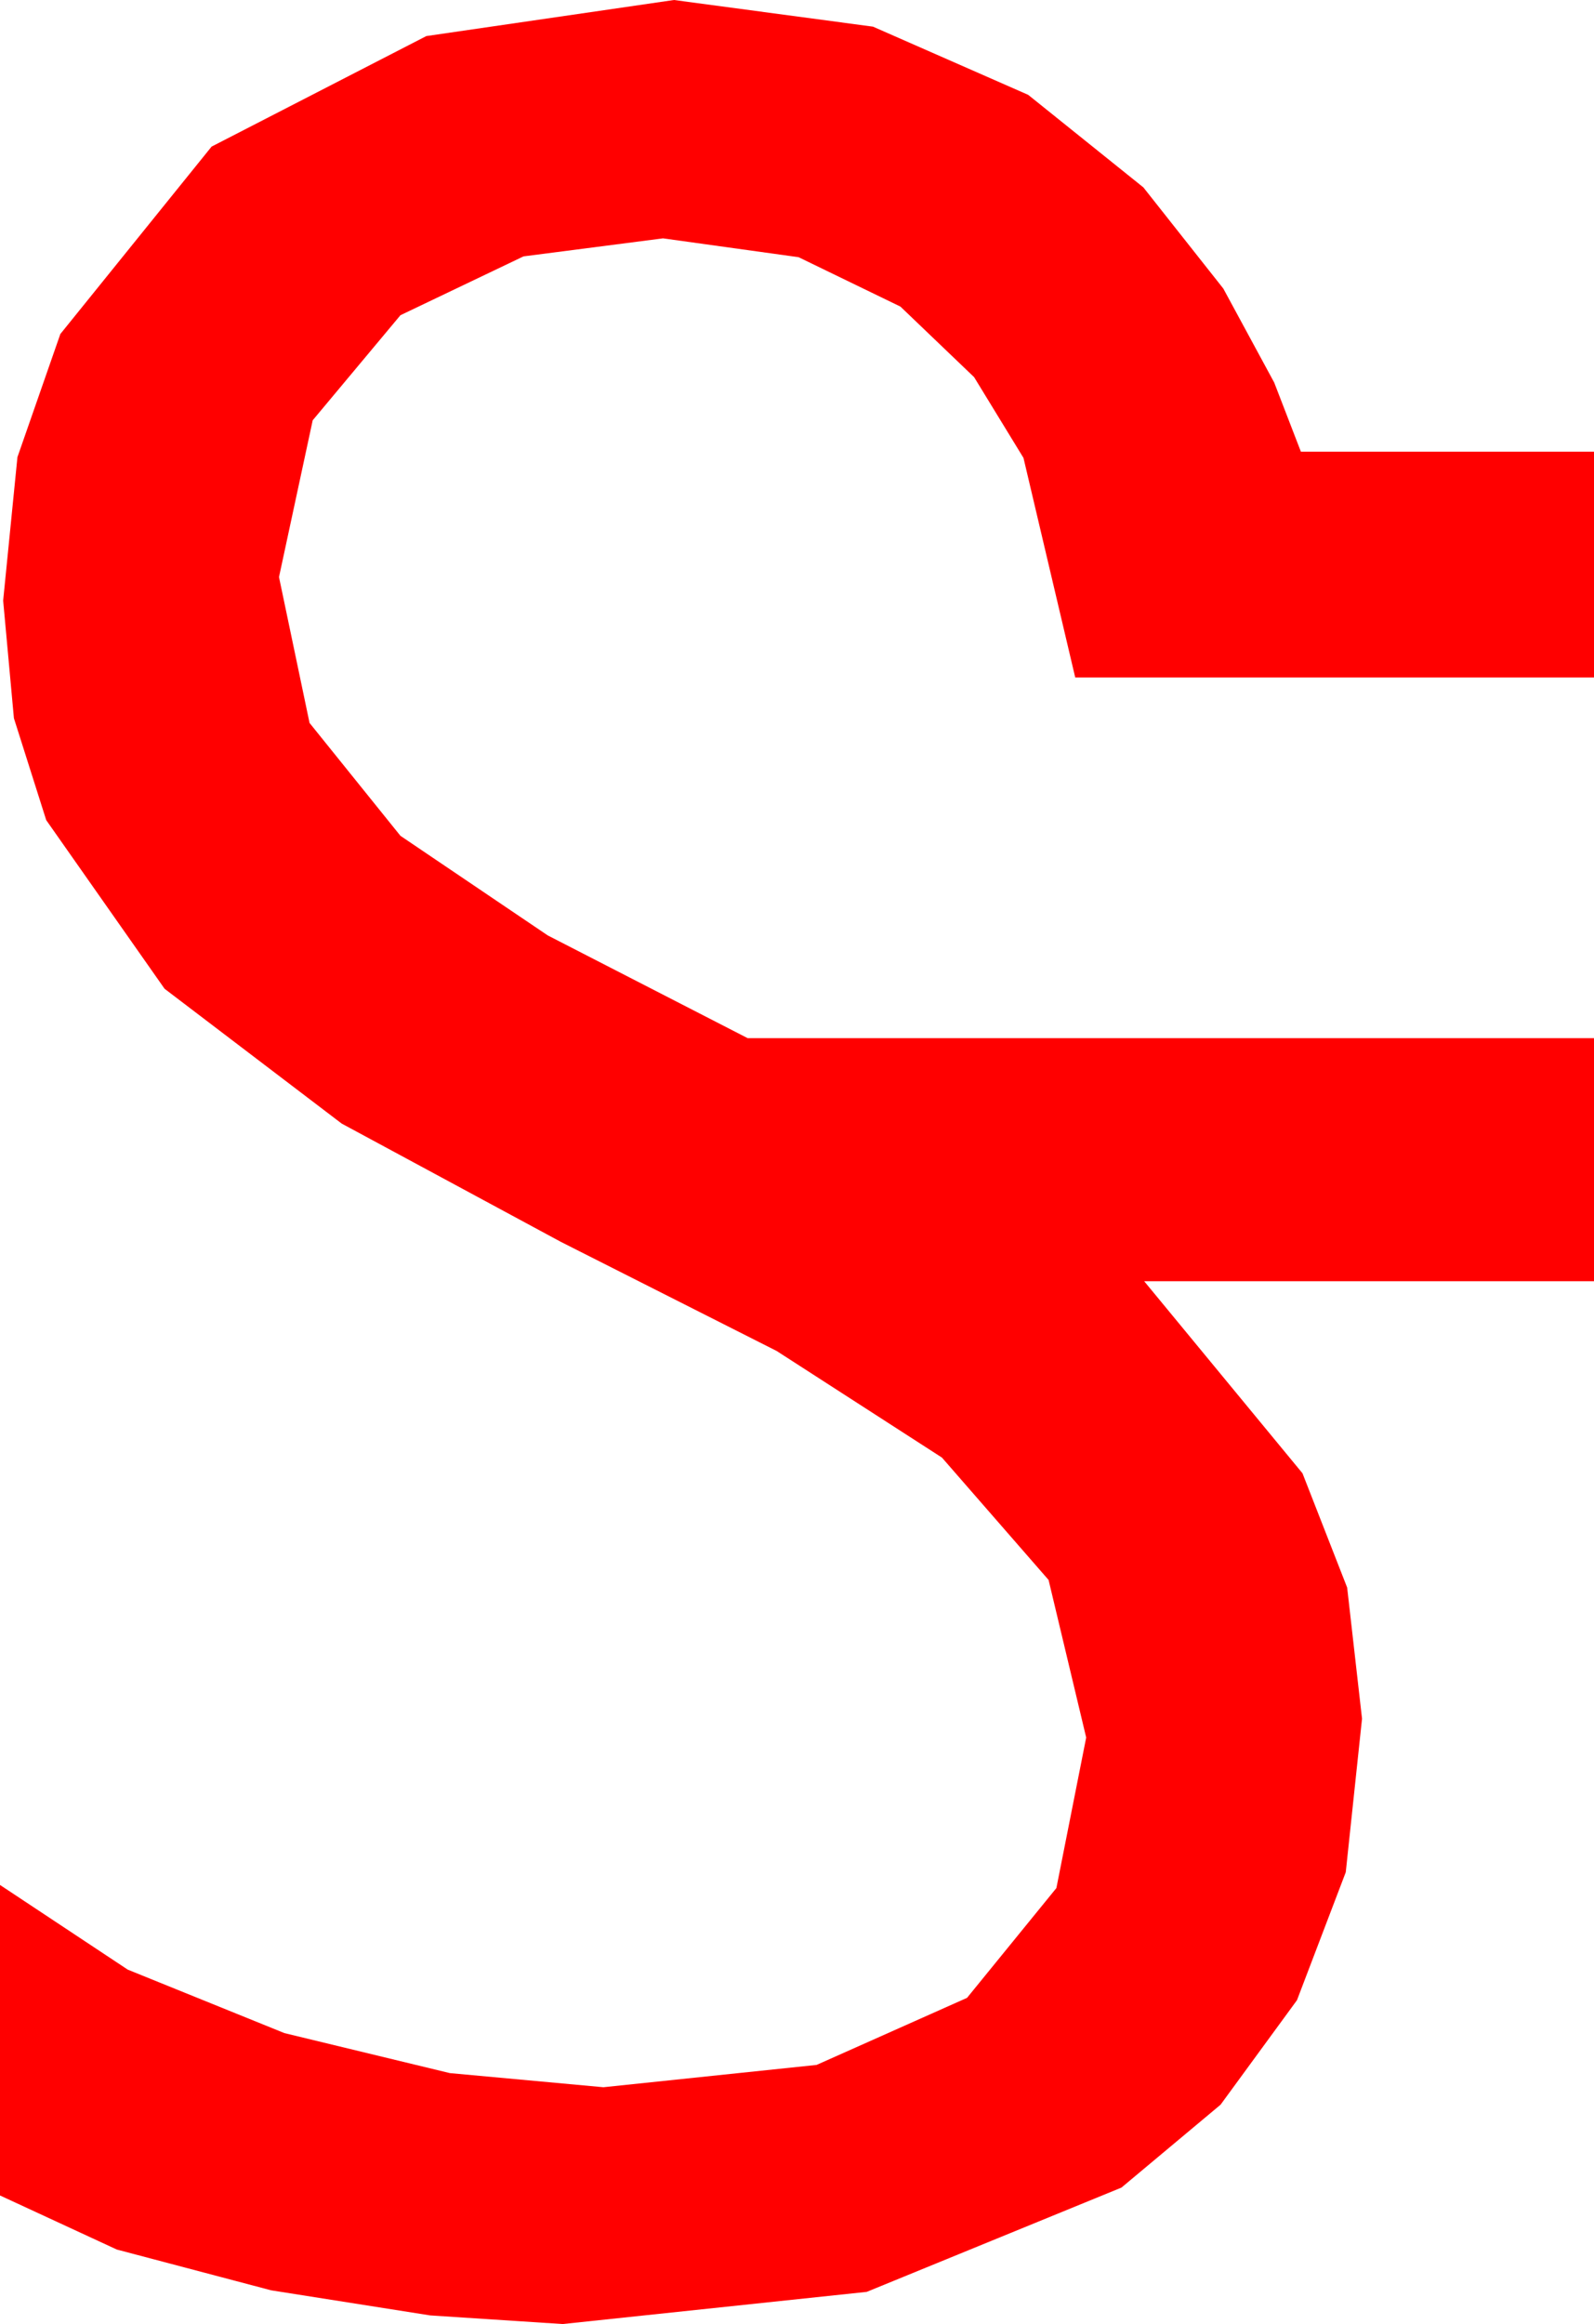 <?xml version="1.0" encoding="utf-8"?>
<!DOCTYPE svg PUBLIC "-//W3C//DTD SVG 1.1//EN" "http://www.w3.org/Graphics/SVG/1.1/DTD/svg11.dtd">
<svg width="29.795" height="43.418" xmlns="http://www.w3.org/2000/svg" xmlns:xlink="http://www.w3.org/1999/xlink" xmlns:xml="http://www.w3.org/XML/1998/namespace" version="1.1">
  <g>
    <g>
      <path style="fill:#FF0000;fill-opacity:1" d="M12.598,0L16.318,0.498 19.219,1.772 21.372,3.501 22.866,5.391 23.818,7.148 24.316,8.438 29.795,8.438 29.795,12.656 20.098,12.656 19.131,8.555 18.208,7.046 16.831,5.728 14.927,4.805 12.393,4.453 9.785,4.79 7.485,5.889 5.845,7.852 5.215,10.781 5.786,13.506 7.485,15.615 10.239,17.476 13.975,19.395 29.795,19.395 29.795,23.936 21.387,23.936 24.346,27.524 25.181,29.659 25.459,32.109 25.155,34.977 24.243,37.368 22.815,39.32 20.962,40.869 16.201,42.817 10.518,43.418 8.042,43.257 5.068,42.788 2.183,42.026 0,41.016 0,35.215 2.388,36.797 5.317,37.983 8.408,38.73 11.279,38.994 15.264,38.577 18.076,37.324 19.746,35.273 20.303,32.461 19.6,29.517 17.607,27.231 14.517,25.239 10.488,23.203 6.387,20.991 3.076,18.472 0.864,15.322 0.26,13.418 0.059,11.221 0.326,8.54 1.128,6.24 3.955,2.739 7.969,0.674 12.598,0z" />
    </g>
  </g>
</svg>